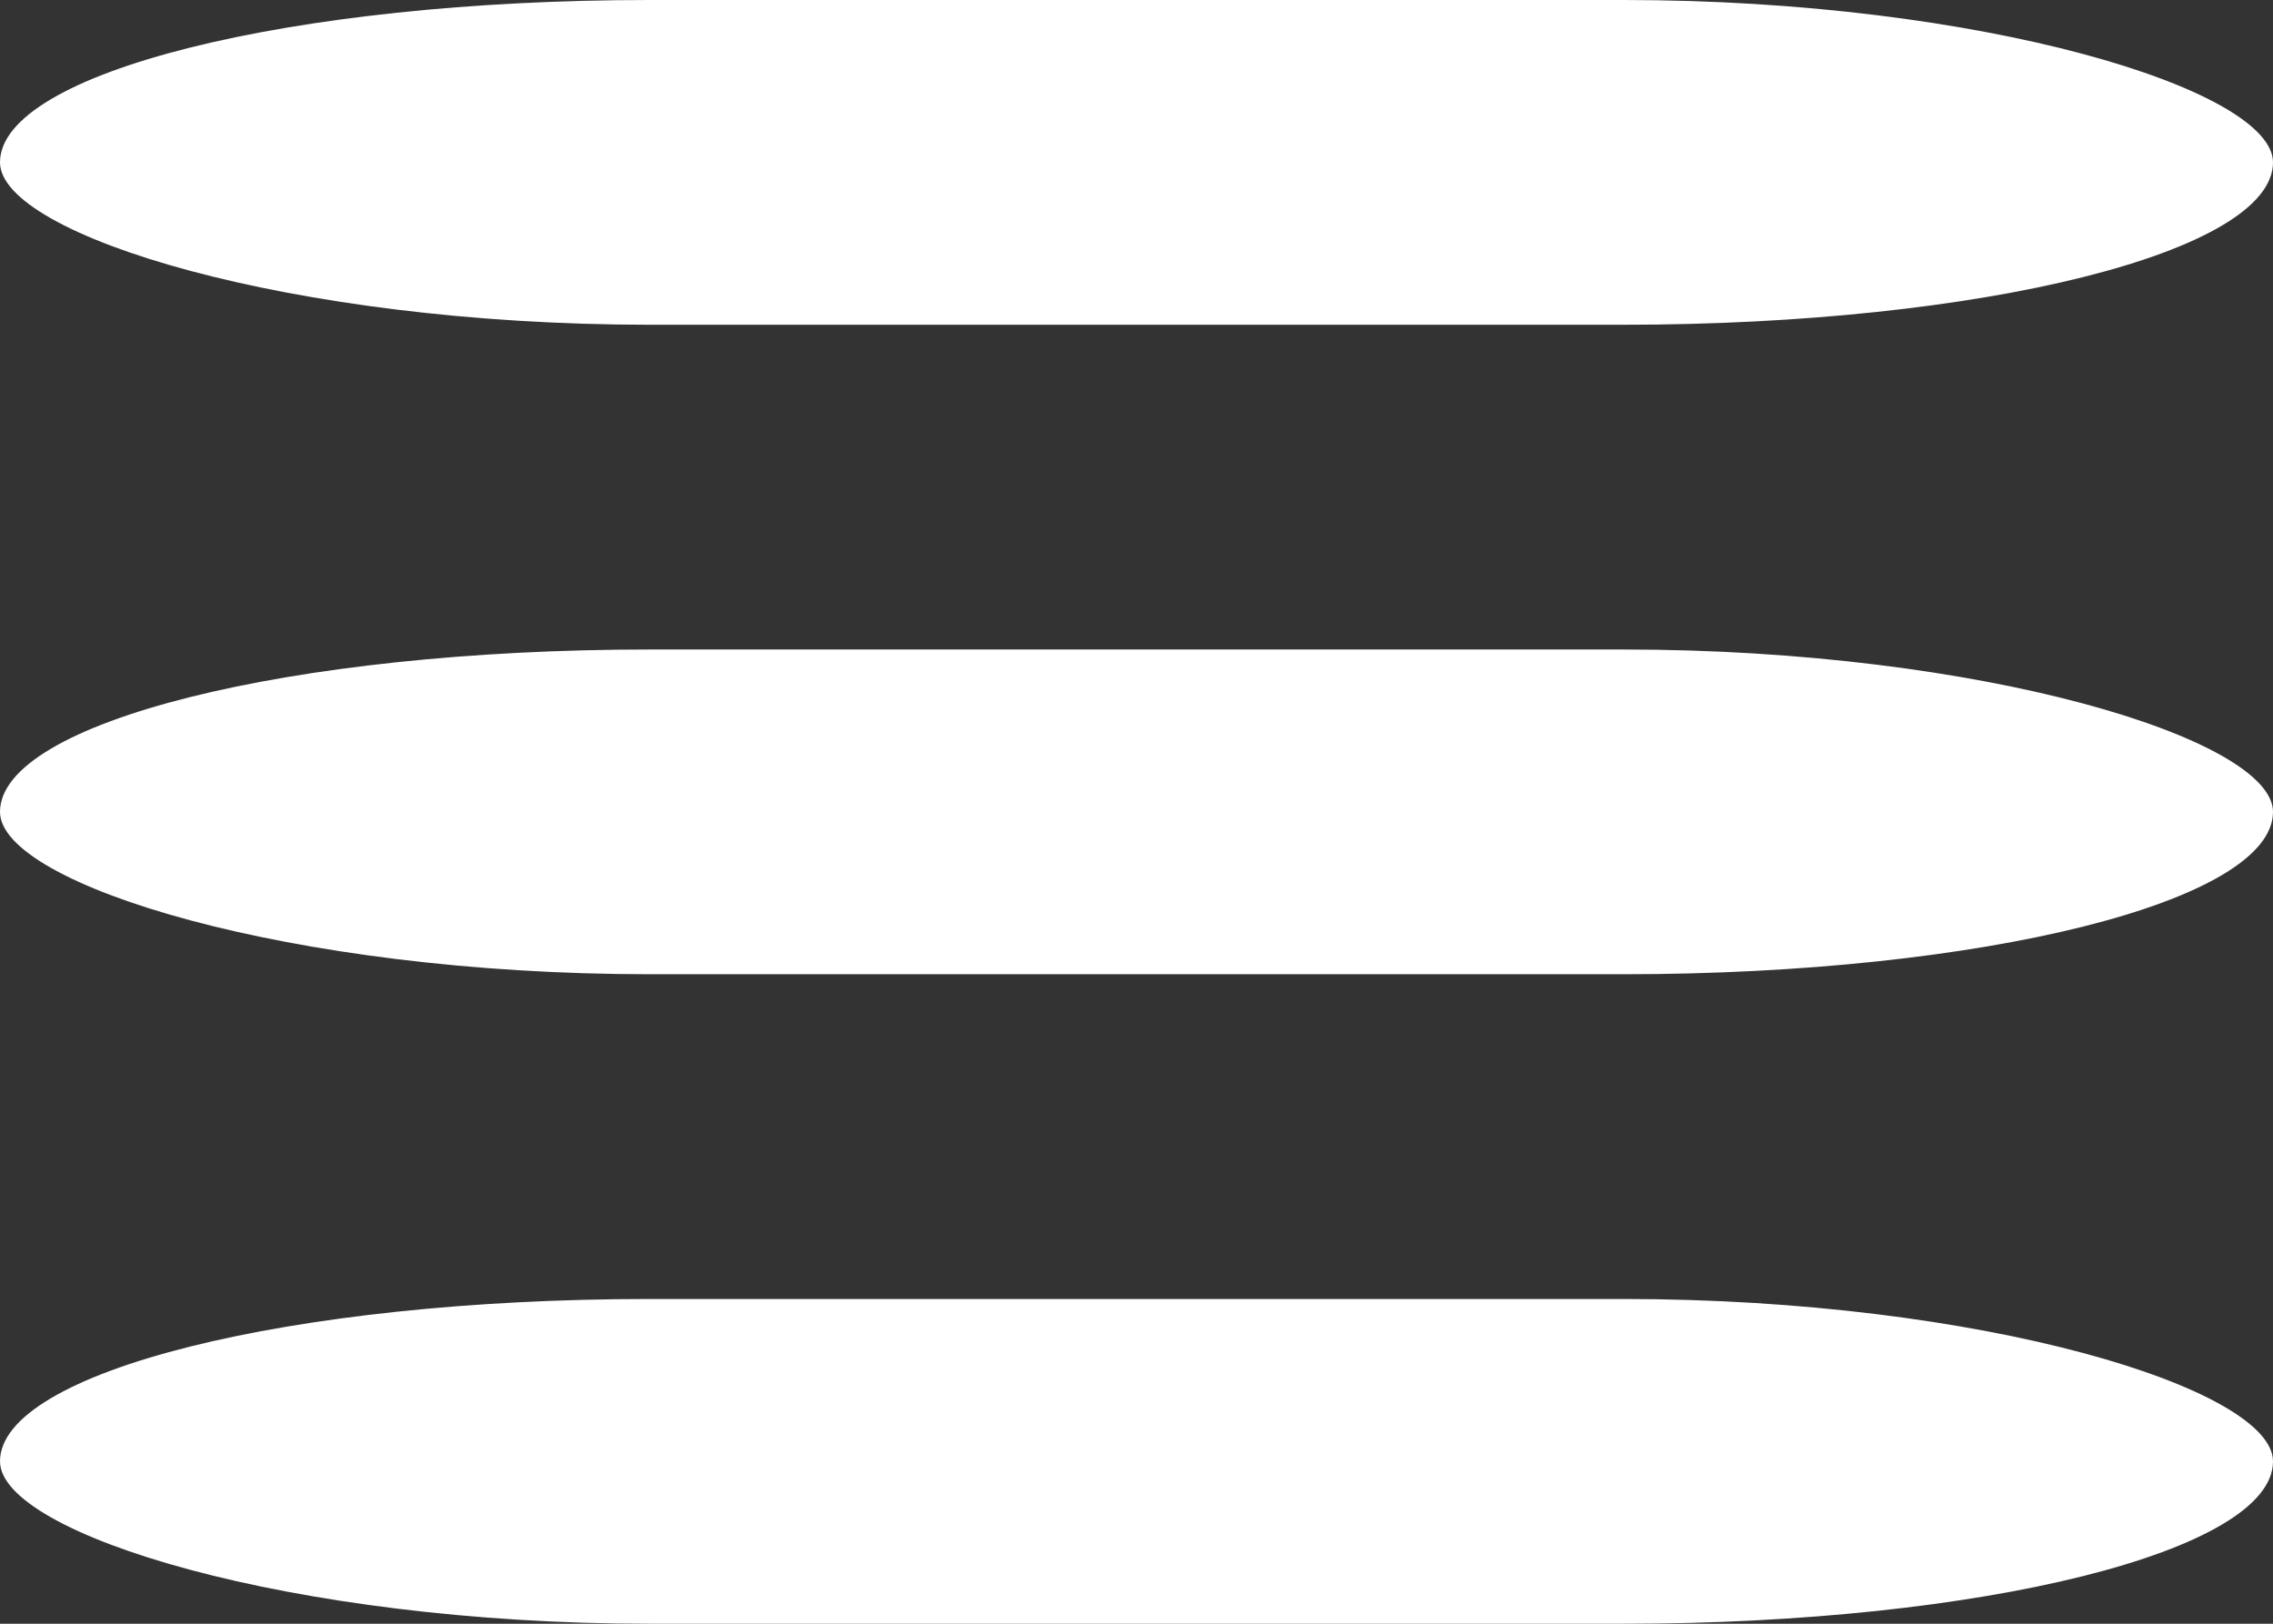 <?xml version="1.0" encoding="UTF-8" standalone="no"?>
<svg width="28px" height="20px" viewBox="0 0 28 20" version="1.1" xmlns="http://www.w3.org/2000/svg" xmlns:xlink="http://www.w3.org/1999/xlink" xmlns:sketch="http://www.bohemiancoding.com/sketch/ns">
    <rect x="0" y="0" width="28" height="20" fill="#333333" stroke="none"/>
    <!-- Generator: Sketch 3.5.1 (25234) - http://www.bohemiancoding.com/sketch -->
    <title>Menu Icon</title>
    <desc>Created with Sketch.</desc>
    <defs></defs>
    <g id="Page-1" stroke="none" stroke-width="1" fill="none" fill-rule="evenodd" sketch:type="MSPage">
        <g id="Desktop" sketch:type="MSArtboardGroup" transform="translate(-100, -58)" fill="#FFFFFF">
            <g id="Header-TAXI-2-Passenger" sketch:type="MSLayerGroup" transform="translate(80, 23)">
                <g id="Menu-Icon" transform="translate(20, 35)" sketch:type="MSShapeGroup">
                    <rect id="Rectangle-28" x="0" y="0" width="28" height="4" rx="8"></rect>
                    <rect id="Rectangle-28-Copy" x="0" y="8" width="28" height="4" rx="8"></rect>
                    <rect id="Rectangle-28-Copy-2" x="0" y="16" width="28" height="4" rx="8"></rect>
                </g>
            </g>
        </g>
    </g>
</svg>